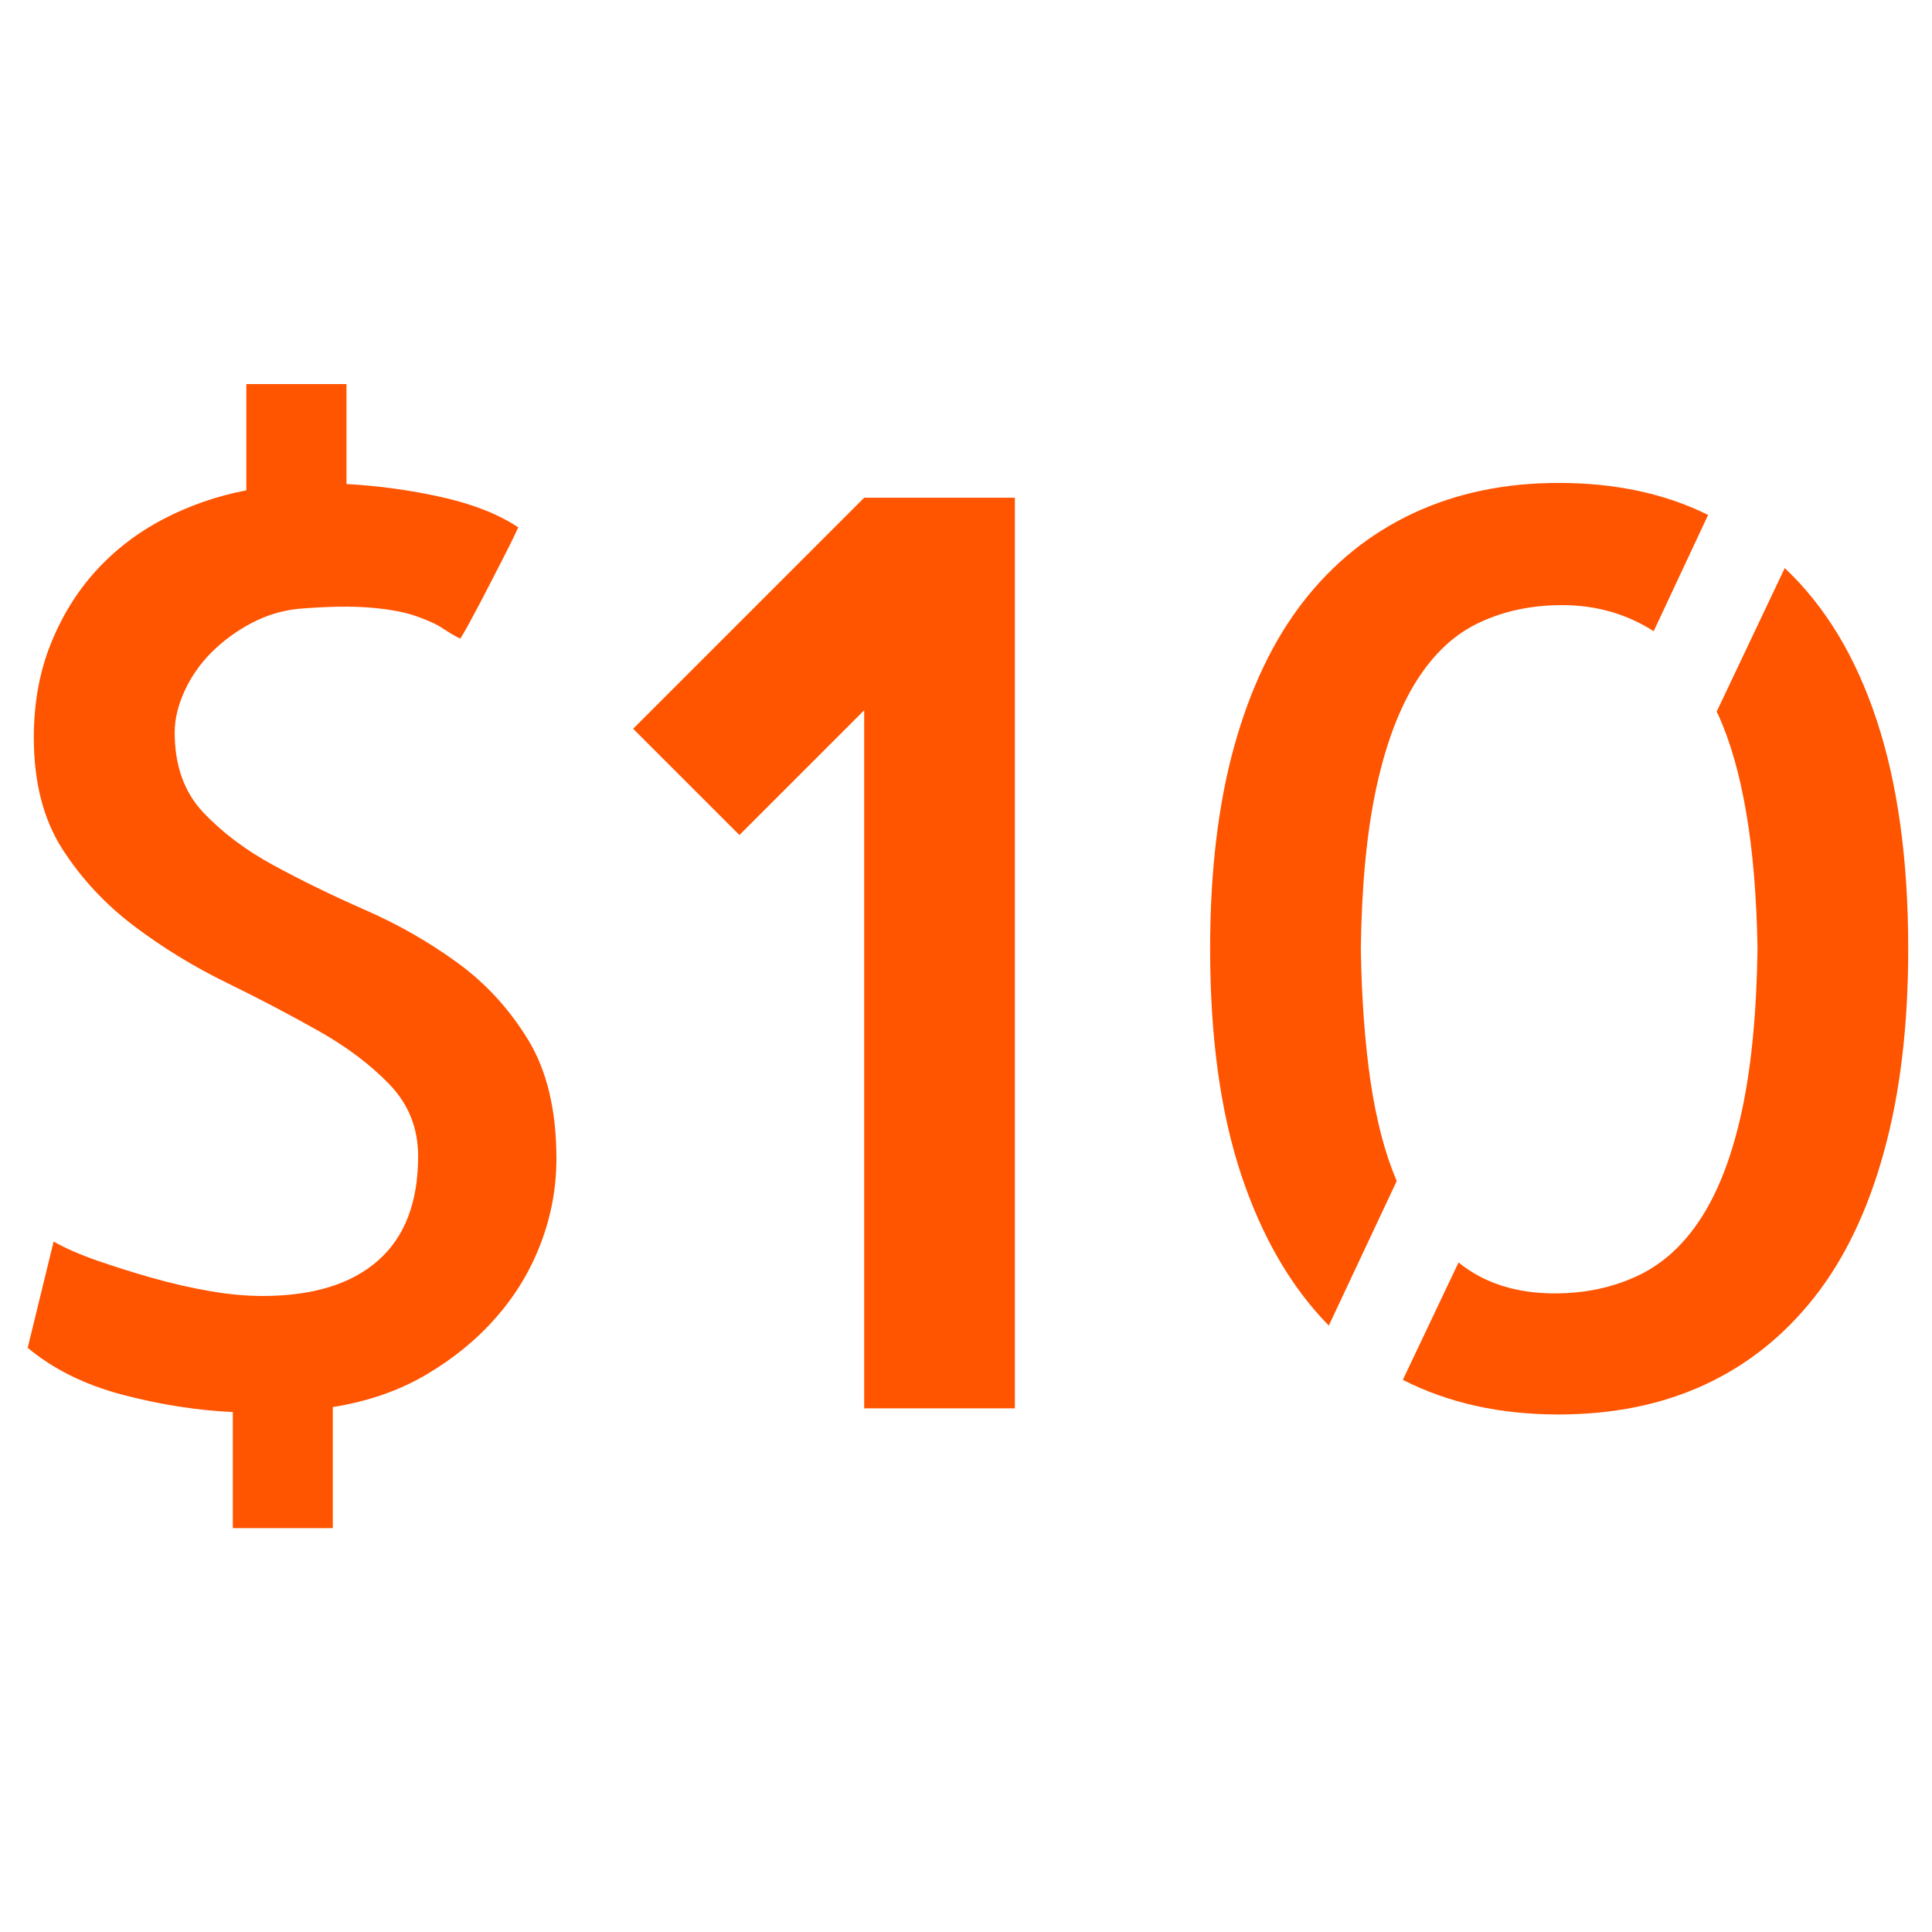 <svg xmlns="http://www.w3.org/2000/svg" xmlns:xlink="http://www.w3.org/1999/xlink" width="250" zoomAndPan="magnify" viewBox="0 0 187.5 187.5" height="250" preserveAspectRatio="xMidYMid meet" version="1.0"><defs><g/></defs><g fill="#ff5400" fill-opacity="1"><g transform="translate(-7.03, 136.68)"><g><path d="M 23.984 -65.594 C 23.984 -62.395 24.898 -59.816 26.734 -57.859 C 28.578 -55.898 30.859 -54.18 33.578 -52.703 C 36.297 -51.223 39.254 -49.781 42.453 -48.375 C 45.648 -46.977 48.625 -45.281 51.375 -43.281 C 54.133 -41.289 56.43 -38.797 58.266 -35.797 C 60.109 -32.797 61.031 -28.938 61.031 -24.219 C 61.031 -21.426 60.531 -18.707 59.531 -16.062 C 58.539 -13.426 57.102 -11.031 55.219 -8.875 C 53.344 -6.719 51.082 -4.859 48.438 -3.297 C 45.801 -1.734 42.766 -0.676 39.328 -0.125 L 39.328 11.625 L 29.625 11.625 L 29.625 0.359 C 26.188 0.203 22.629 -0.352 18.953 -1.312 C 15.273 -2.281 12.195 -3.801 9.719 -5.875 L 12.234 -16.188 C 13.348 -15.551 14.766 -14.93 16.484 -14.328 C 18.203 -13.734 19.977 -13.176 21.812 -12.656 C 23.656 -12.133 25.492 -11.711 27.328 -11.391 C 29.172 -11.066 30.895 -10.906 32.5 -10.906 C 37.375 -10.906 41.109 -12.047 43.703 -14.328 C 46.305 -16.609 47.609 -19.988 47.609 -24.469 C 47.609 -27.188 46.688 -29.504 44.844 -31.422 C 43.008 -33.336 40.711 -35.07 37.953 -36.625 C 35.191 -38.188 32.211 -39.75 29.016 -41.312 C 25.816 -42.875 22.816 -44.711 20.016 -46.828 C 17.223 -48.941 14.906 -51.438 13.062 -54.312 C 11.227 -57.195 10.312 -60.797 10.312 -65.109 C 10.312 -68.391 10.848 -71.391 11.922 -74.109 C 13.004 -76.828 14.461 -79.203 16.297 -81.234 C 18.141 -83.273 20.32 -84.957 22.844 -86.281 C 25.363 -87.602 28.062 -88.539 30.938 -89.094 L 30.938 -99.406 L 40.656 -99.406 L 40.656 -89.703 C 43.77 -89.535 46.844 -89.113 49.875 -88.438 C 52.914 -87.758 55.398 -86.781 57.328 -85.5 C 56.848 -84.457 56.285 -83.316 55.641 -82.078 C 55.004 -80.836 54.406 -79.676 53.844 -78.594 C 53.281 -77.52 52.801 -76.625 52.406 -75.906 C 52.008 -75.188 51.77 -74.785 51.688 -74.703 C 51.207 -74.941 50.664 -75.258 50.062 -75.656 C 49.469 -76.062 48.609 -76.461 47.484 -76.859 C 46.367 -77.266 44.891 -77.547 43.047 -77.703 C 41.211 -77.867 38.852 -77.832 35.969 -77.594 C 34.375 -77.426 32.859 -76.961 31.422 -76.203 C 29.984 -75.441 28.703 -74.504 27.578 -73.391 C 26.461 -72.273 25.582 -71.016 24.938 -69.609 C 24.301 -68.211 23.984 -66.875 23.984 -65.594 Z M 23.984 -65.594 "/></g></g></g><g fill="#ff5400" fill-opacity="1"><g transform="translate(57.963, 136.68)"><g><path d="M 40.531 0 L 25.906 0 L 25.906 -67.75 L 13.797 -55.641 L 3.484 -65.953 L 25.906 -88.375 L 40.531 -88.375 Z M 40.531 0 "/></g></g></g><g fill="#ff5400" fill-opacity="1"><g transform="translate(108.567, 136.68)"><g><path d="M 43.047 -77.953 C 40.086 -77.953 37.41 -77.391 35.016 -76.266 C 32.617 -75.148 30.578 -73.254 28.891 -70.578 C 27.211 -67.898 25.914 -64.441 25 -60.203 C 24.082 -55.961 23.582 -50.766 23.5 -44.609 C 23.582 -39.734 23.898 -35.414 24.453 -31.656 C 25.016 -27.895 25.859 -24.695 26.984 -22.062 L 20.391 -8.031 C 16.711 -11.789 13.875 -16.688 11.875 -22.719 C 9.875 -28.758 8.875 -36.055 8.875 -44.609 C 8.875 -52.047 9.648 -58.582 11.203 -64.219 C 12.766 -69.852 15.004 -74.547 17.922 -78.297 C 20.848 -82.055 24.406 -84.914 28.594 -86.875 C 32.789 -88.832 37.488 -89.812 42.688 -89.812 C 48.207 -89.812 53.047 -88.773 57.203 -86.703 L 51.922 -75.422 C 49.285 -77.109 46.328 -77.953 43.047 -77.953 Z M 64.641 -81.547 C 68.555 -77.867 71.531 -72.953 73.562 -66.797 C 75.602 -60.641 76.625 -53.242 76.625 -44.609 C 76.625 -37.172 75.844 -30.613 74.281 -24.938 C 72.727 -19.258 70.473 -14.539 67.516 -10.781 C 64.555 -7.031 61 -4.195 56.844 -2.281 C 52.688 -0.363 47.969 0.594 42.688 0.594 C 37.008 0.594 31.973 -0.523 27.578 -2.766 L 32.984 -14.156 C 35.453 -12.156 38.566 -11.156 42.328 -11.156 C 45.285 -11.156 47.984 -11.734 50.422 -12.891 C 52.859 -14.047 54.914 -15.941 56.594 -18.578 C 58.281 -21.223 59.582 -24.68 60.5 -28.953 C 61.414 -33.234 61.914 -38.453 62 -44.609 C 61.914 -49.648 61.551 -54.047 60.906 -57.797 C 60.27 -61.555 59.352 -64.754 58.156 -67.391 C 58.082 -67.473 58.047 -67.555 58.047 -67.641 Z M 64.641 -81.547 "/></g></g></g></svg>